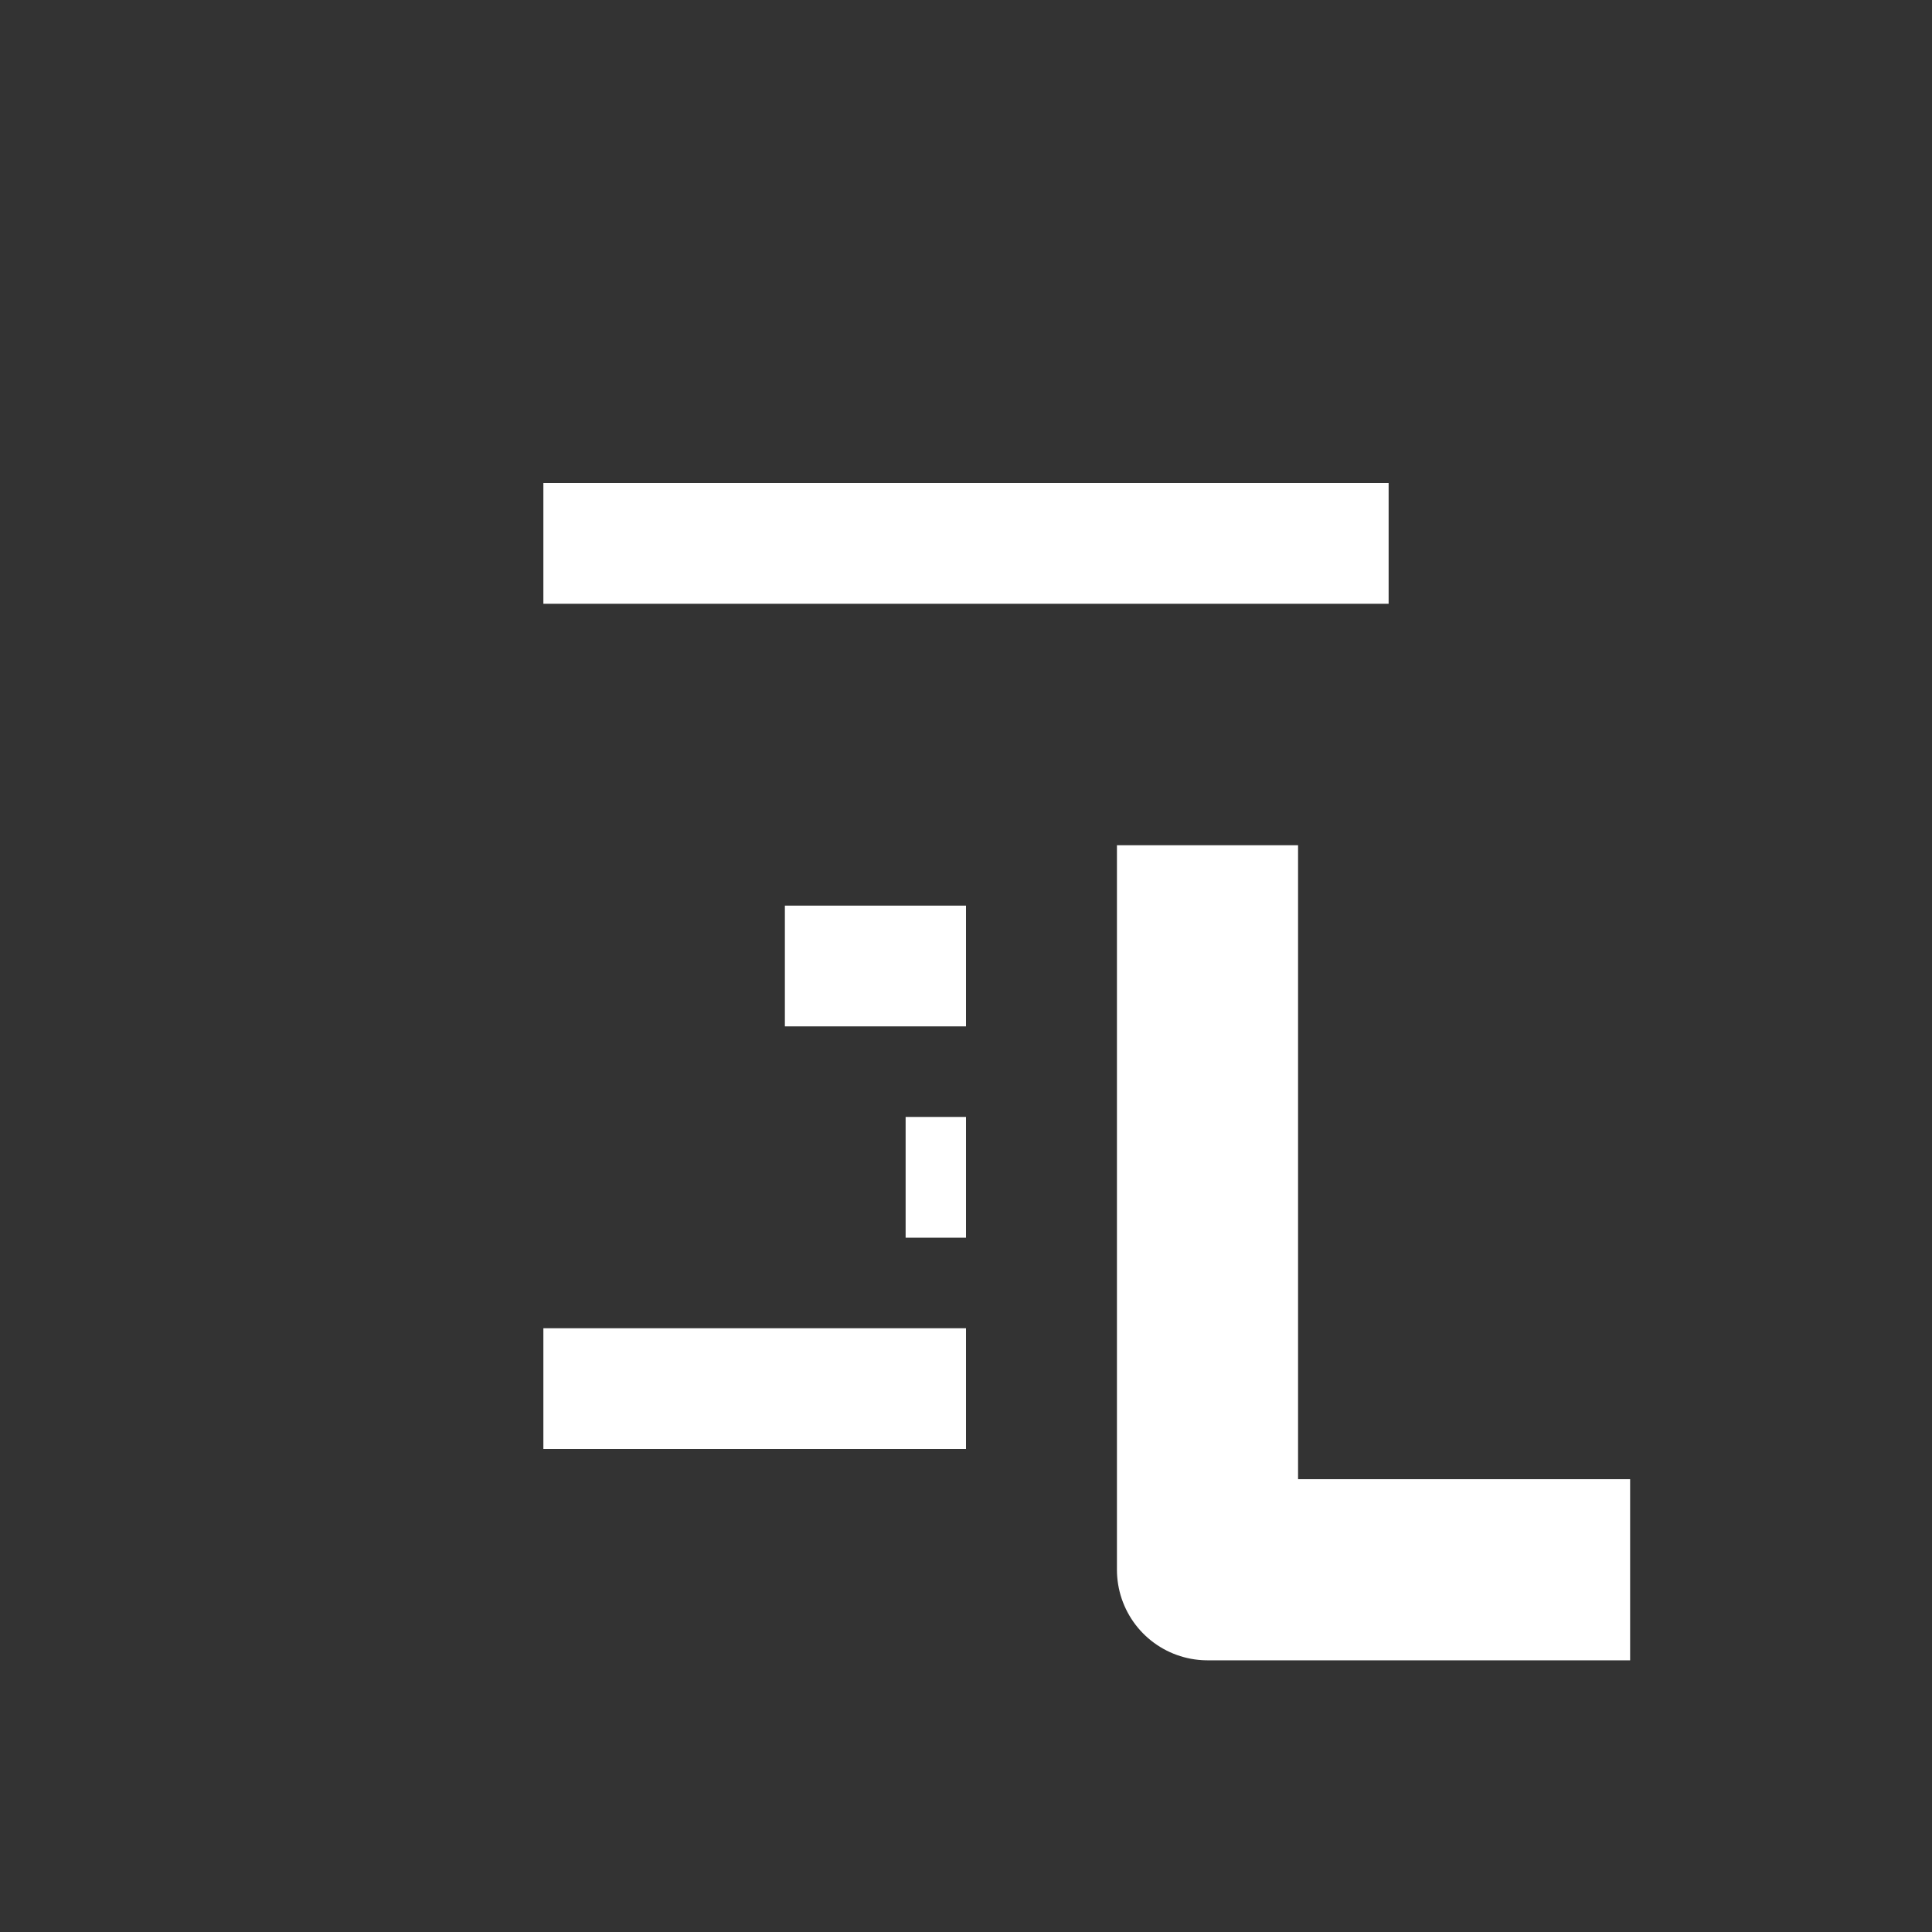 <svg xmlns="http://www.w3.org/2000/svg" width="32" height="32" fill="none"><rect width="100%" height="100%" fill="#333333" stroke="none"/><path d="M20 14v12h7" style="fill:none;stroke:#fff;stroke-width:3;stroke-linecap:butt;stroke-linejoin:round;stroke-miterlimit:4;stroke-dasharray:none;stroke-opacity:1"/><path d="M9 8v2h14V8Zm4 7v2h3v-2zm2 3.5v2h1v-2zM9 22v2h7v-2z" style="fill:#fff;fill-opacity:1"/></svg>